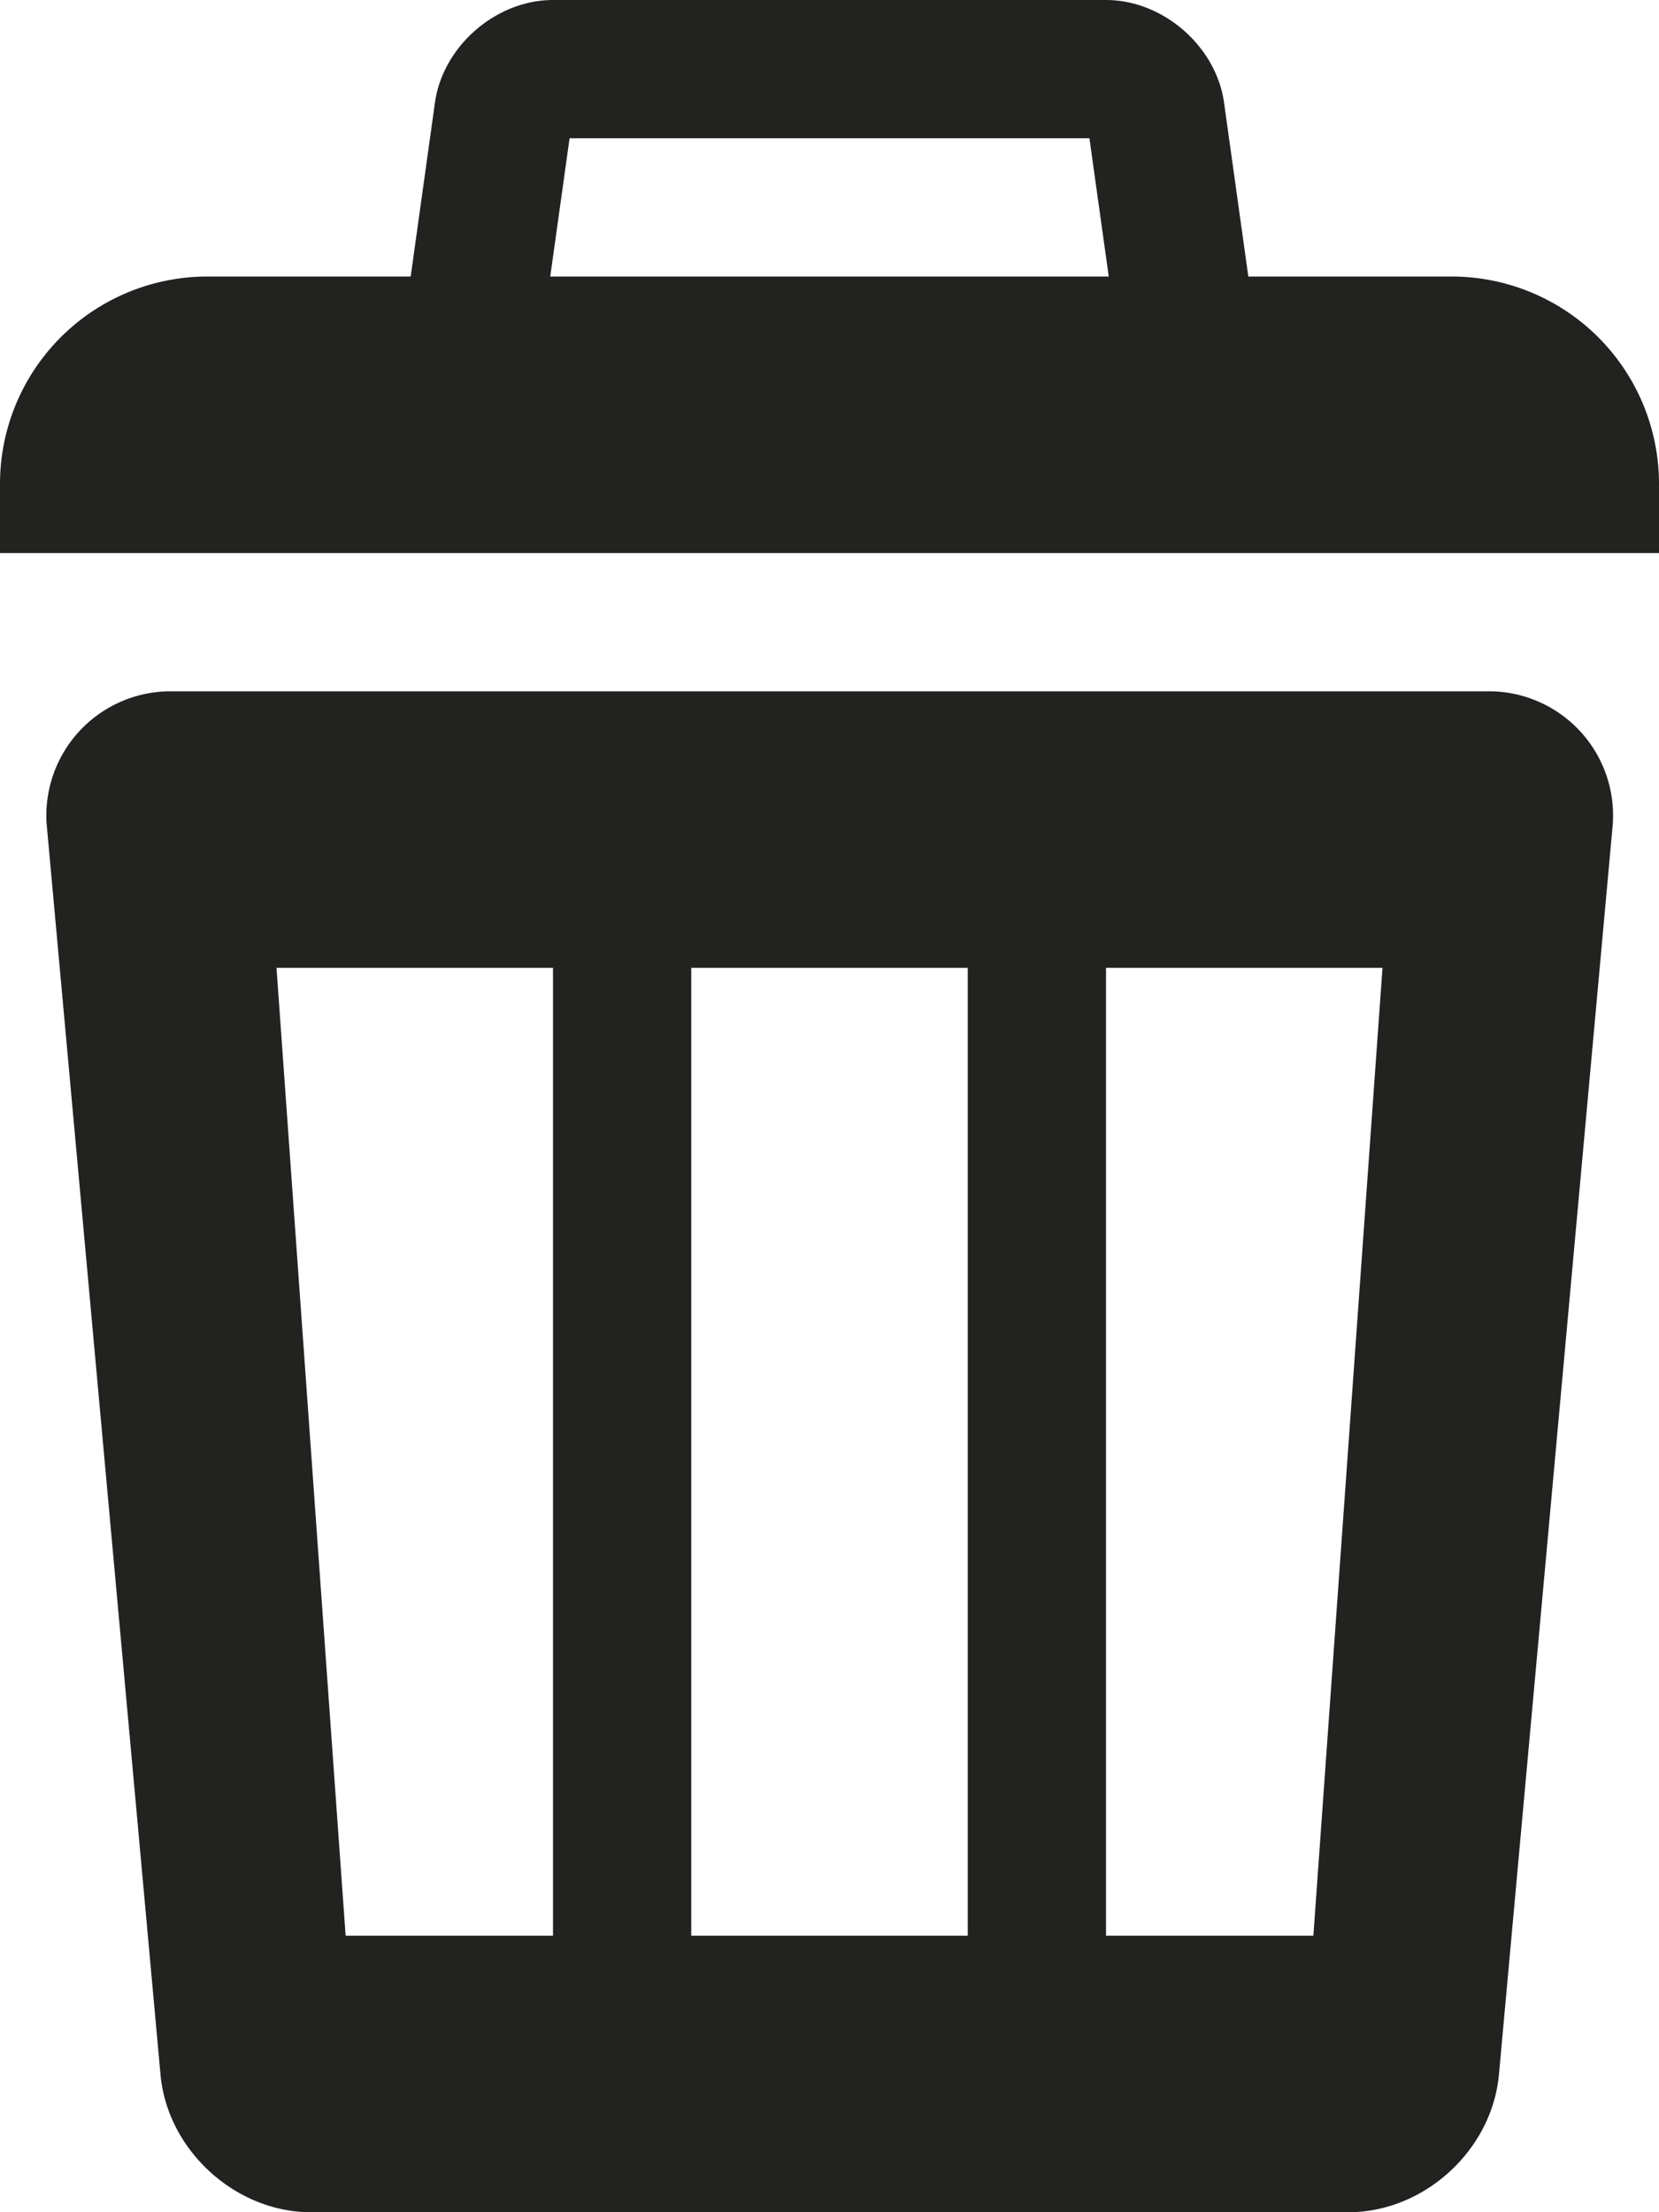 <svg xmlns="http://www.w3.org/2000/svg" xmlns:xlink="http://www.w3.org/1999/xlink" viewBox="0 0 307.2 409.6"><defs><style>.cls-1{fill:none;}.cls-2{clip-path:url(#clip-path);}.cls-3{fill:#222220;}</style><clipPath id="clip-path" transform="translate(0 0)"><rect class="cls-1" width="307.2" height="409.6"/></clipPath></defs><title>del</title><g id="Слой_2" data-name="Слой 2"><g id="Слой_1-2" data-name="Слой 1"><g class="cls-2"><path class="cls-3" d="M268.8,51.2H38.4A38.4,38.4,0,0,0,0,89.6v12.8H307.2V89.6a38.4,38.4,0,0,0-38.4-38.4M201.73,25.6,207.38,66H99.82l5.65-40.4h96.25M204.8,0H102.4C91.84,0,82,8.56,80.54,19L73.06,72.59C71.6,83,79,91.6,89.6,91.6h128c10.56,0,18-8.56,16.54-19L226.66,19C225.2,8.56,215.36,0,204.8,0m70.4,128H32A23,23,0,0,0,8.72,153.5l21,230.61c1.27,14,13.84,25.5,27.92,25.5h192c14.08,0,26.64-11.47,27.92-25.5l21-230.61A23,23,0,0,0,275.2,128M102.4,358.4H64L51.2,179.2h51.2Zm76.8,0H128V179.2h51.2Zm64,0H204.8V179.2H256Z" transform="translate(0 0)"/></g></g></g></svg>